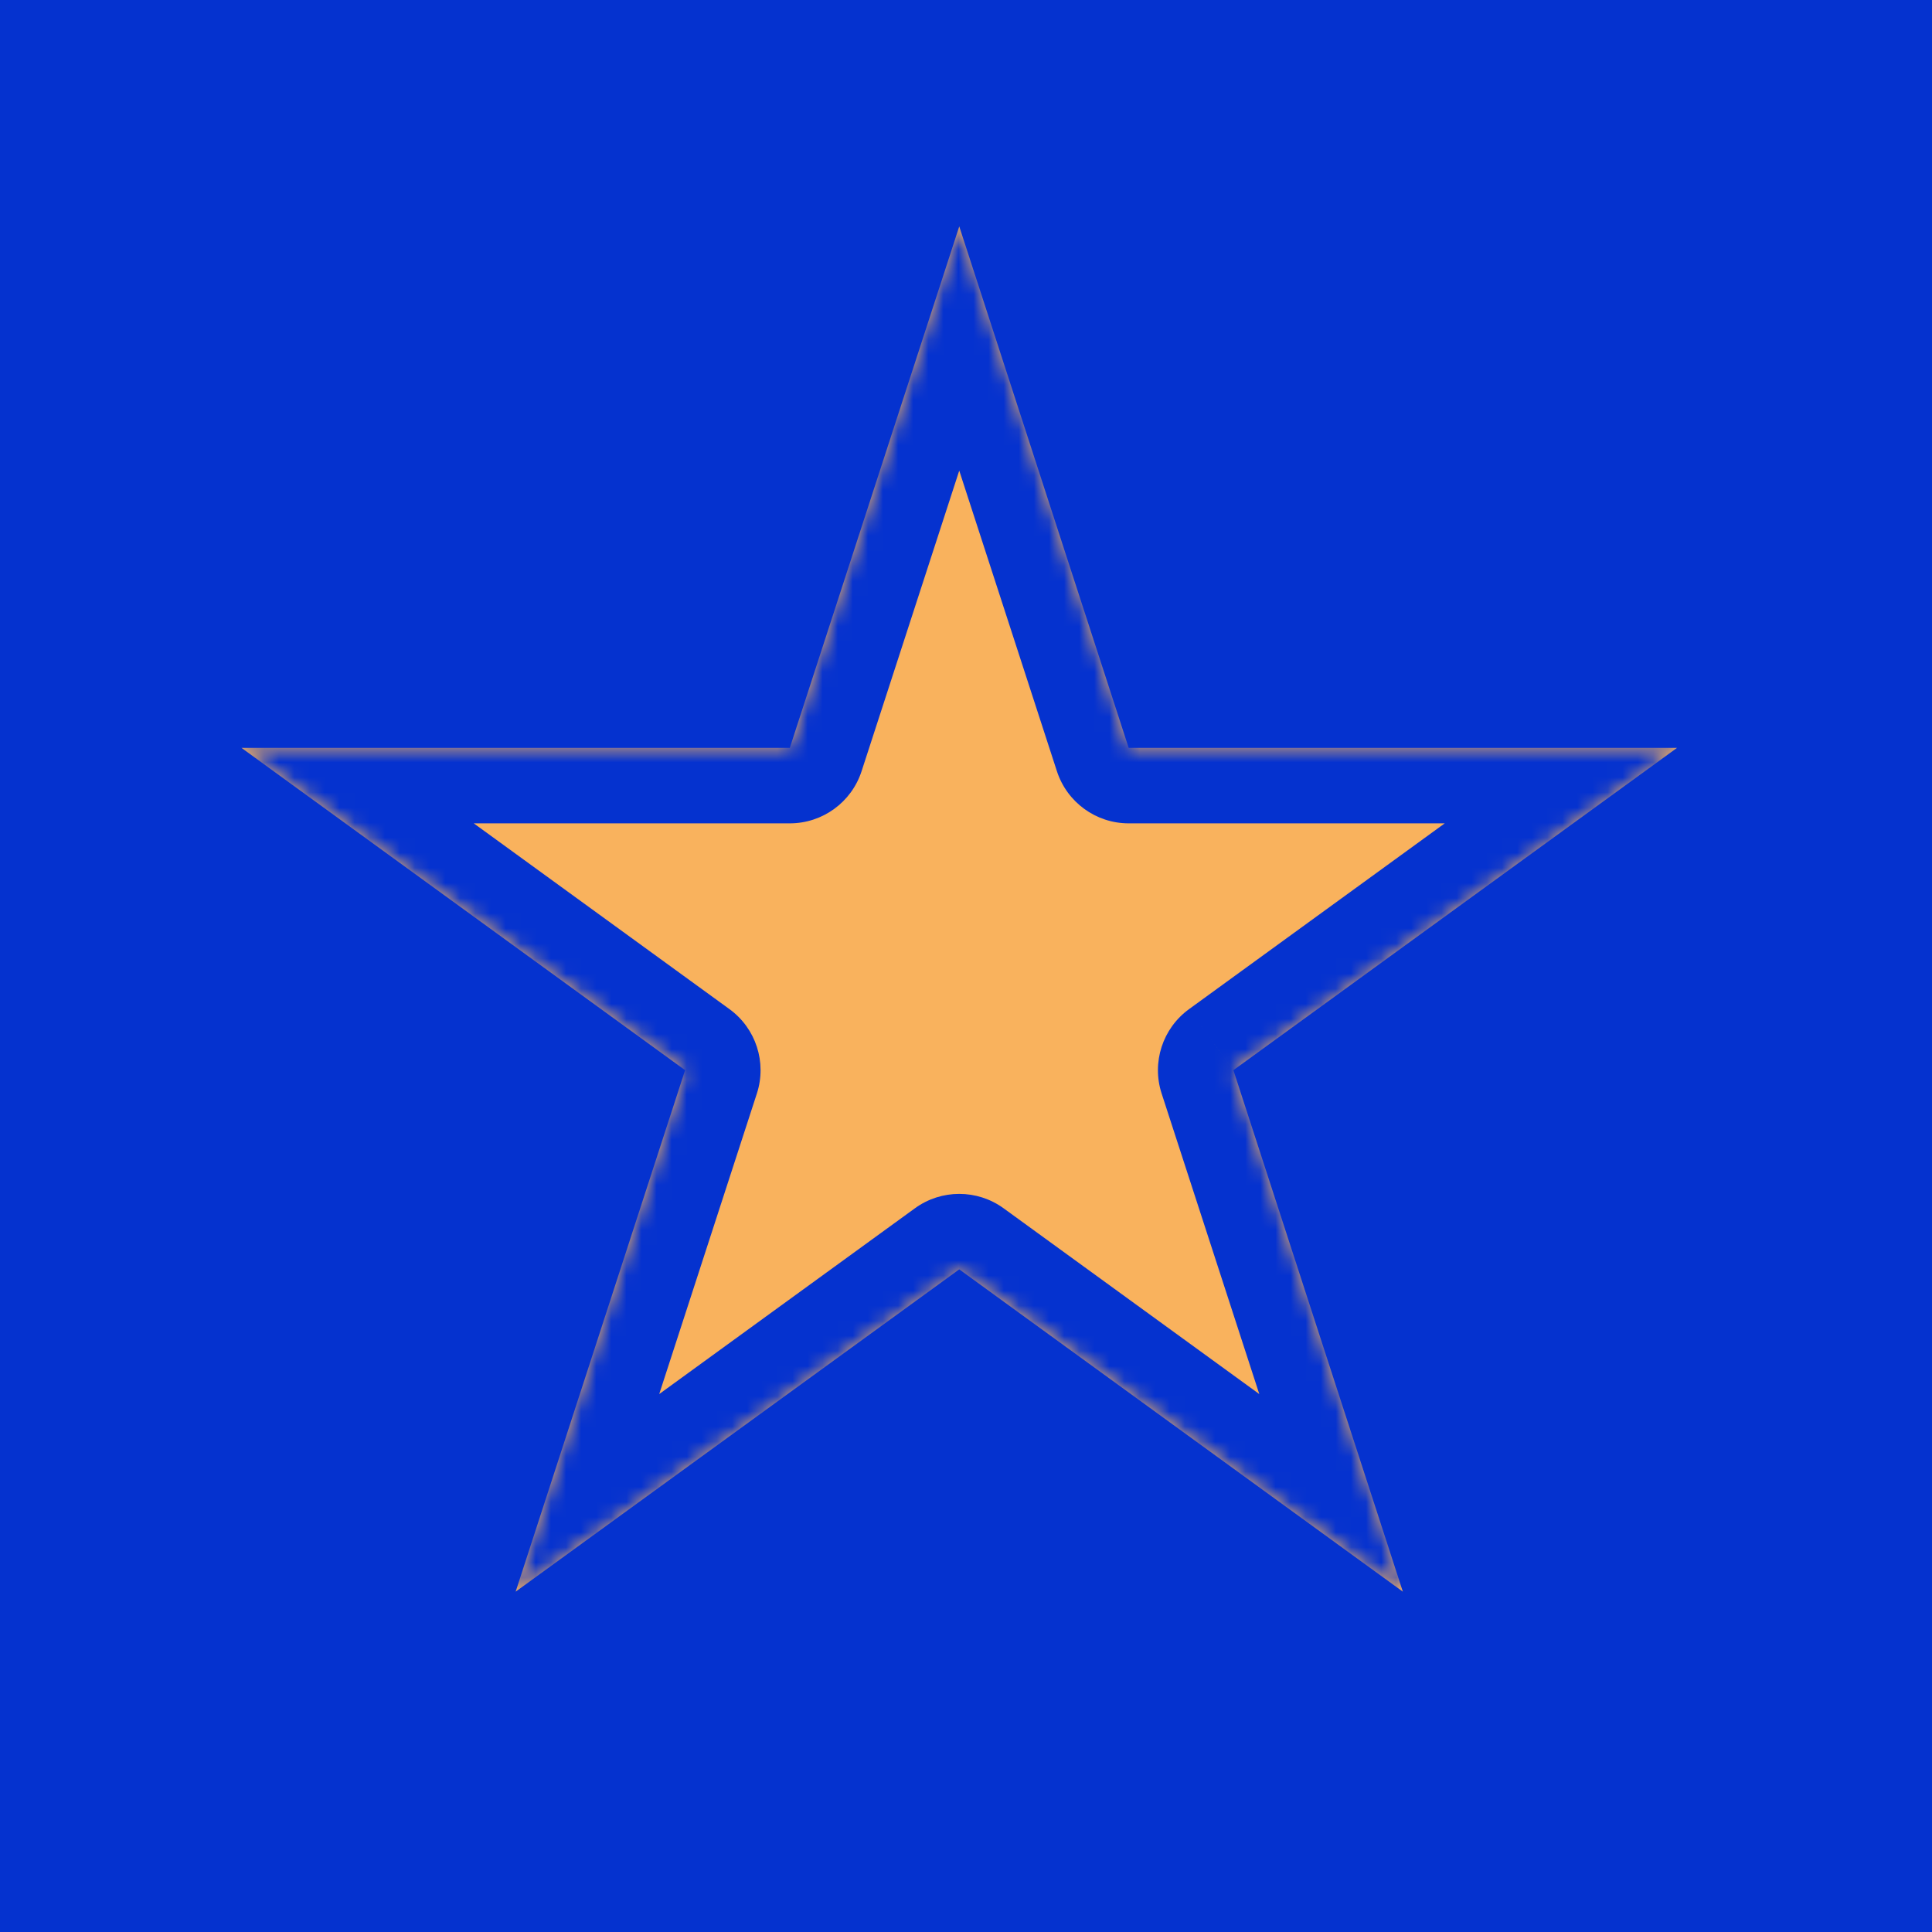 <svg width="128" height="128" viewBox="0 0 128 128" fill="none" xmlns="http://www.w3.org/2000/svg">
<rect width="128" height="128" fill="#0532CF"/>
<path d="M63.553 15L74.778 49.549H111.106L81.716 70.902L92.942 105.451L63.553 84.098L34.164 105.451L45.389 70.902L16 49.549H52.327L63.553 15Z" fill="#F9B25D"/>
<path d="M63.553 15L65.93 14.227L63.553 6.91L61.175 14.227L63.553 15ZM74.778 49.549L72.401 50.322C72.736 51.352 73.695 52.049 74.778 52.049V49.549ZM111.106 49.549L112.575 51.572L118.8 47.049H111.106V49.549ZM81.716 70.902L80.247 68.879C79.371 69.516 79.004 70.644 79.339 71.674L81.716 70.902ZM92.942 105.451L91.473 107.473L97.697 111.996L95.32 104.678L92.942 105.451ZM63.553 84.098L65.022 82.076C64.146 81.439 62.96 81.439 62.083 82.076L63.553 84.098ZM34.164 105.451L31.786 104.678L29.408 111.996L35.633 107.473L34.164 105.451ZM45.389 70.902L47.767 71.674C48.102 70.644 47.735 69.516 46.859 68.879L45.389 70.902ZM16 49.549V47.049H8.306L14.53 51.572L16 49.549ZM52.327 49.549V52.049C53.41 52.049 54.37 51.352 54.705 50.322L52.327 49.549ZM61.175 15.773L72.401 50.322L77.156 48.777L65.93 14.227L61.175 15.773ZM74.778 52.049H111.106V47.049H74.778V52.049ZM109.636 47.527L80.247 68.879L83.186 72.924L112.575 51.572L109.636 47.527ZM79.339 71.674L90.564 106.223L95.32 104.678L84.094 70.129L79.339 71.674ZM94.412 103.428L65.022 82.076L62.083 86.121L91.473 107.473L94.412 103.428ZM62.083 82.076L32.694 103.428L35.633 107.473L65.022 86.121L62.083 82.076ZM36.541 106.223L47.767 71.674L43.012 70.129L31.786 104.678L36.541 106.223ZM46.859 68.879L17.47 47.527L14.53 51.572L43.92 72.924L46.859 68.879ZM16 52.049H52.327V47.049H16V52.049ZM54.705 50.322L65.93 15.773L61.175 14.227L49.95 48.777L54.705 50.322Z" fill="#0532CF"/>
<mask id="path-4-inside-1_817_4708" fill="white">
<path d="M63.553 15L74.778 49.549H111.106L81.716 70.902L92.942 105.451L63.553 84.098L34.164 105.451L45.389 70.902L16 49.549H52.327L63.553 15Z"/>
</mask>
<path d="M63.553 15L74.778 49.549H111.106L81.716 70.902L92.942 105.451L63.553 84.098L34.164 105.451L45.389 70.902L16 49.549H52.327L63.553 15Z" fill="#F9B25D"/>
<path d="M63.553 15L68.308 13.455L63.553 -1.18L58.797 13.455L63.553 15ZM74.778 49.549L70.023 51.094C70.693 53.154 72.612 54.549 74.778 54.549V49.549ZM111.106 49.549L114.045 53.594L126.494 44.549H111.106V49.549ZM81.716 70.902L78.778 66.857C77.025 68.13 76.292 70.387 76.961 72.447L81.716 70.902ZM92.942 105.451L90.003 109.496L102.453 118.541L97.697 103.906L92.942 105.451ZM63.553 84.098L66.492 80.053C64.739 78.78 62.366 78.78 60.614 80.053L63.553 84.098ZM34.164 105.451L29.408 103.906L24.653 118.541L37.102 109.496L34.164 105.451ZM45.389 70.902L50.145 72.447C50.814 70.387 50.081 68.13 48.328 66.857L45.389 70.902ZM16 49.549V44.549H0.612L13.061 53.594L16 49.549ZM52.327 49.549V54.549C54.493 54.549 56.413 53.154 57.082 51.094L52.327 49.549ZM58.797 16.545L70.023 51.094L79.534 48.004L68.308 13.455L58.797 16.545ZM74.778 54.549H111.106V44.549H74.778V54.549ZM108.167 45.504L78.778 66.857L84.655 74.947L114.045 53.594L108.167 45.504ZM76.961 72.447L88.187 106.996L97.697 103.906L86.472 69.357L76.961 72.447ZM95.881 101.406L66.492 80.053L60.614 88.143L90.003 109.496L95.881 101.406ZM60.614 80.053L31.225 101.406L37.102 109.496L66.492 88.143L60.614 80.053ZM38.919 106.996L50.145 72.447L40.634 69.357L29.408 103.906L38.919 106.996ZM48.328 66.857L18.939 45.504L13.061 53.594L42.45 74.947L48.328 66.857ZM16 54.549H52.327V44.549H16V54.549ZM57.082 51.094L68.308 16.545L58.797 13.455L47.572 48.004L57.082 51.094Z" fill="#0532CF" mask="url(#path-4-inside-1_817_4708)"/>
</svg>
